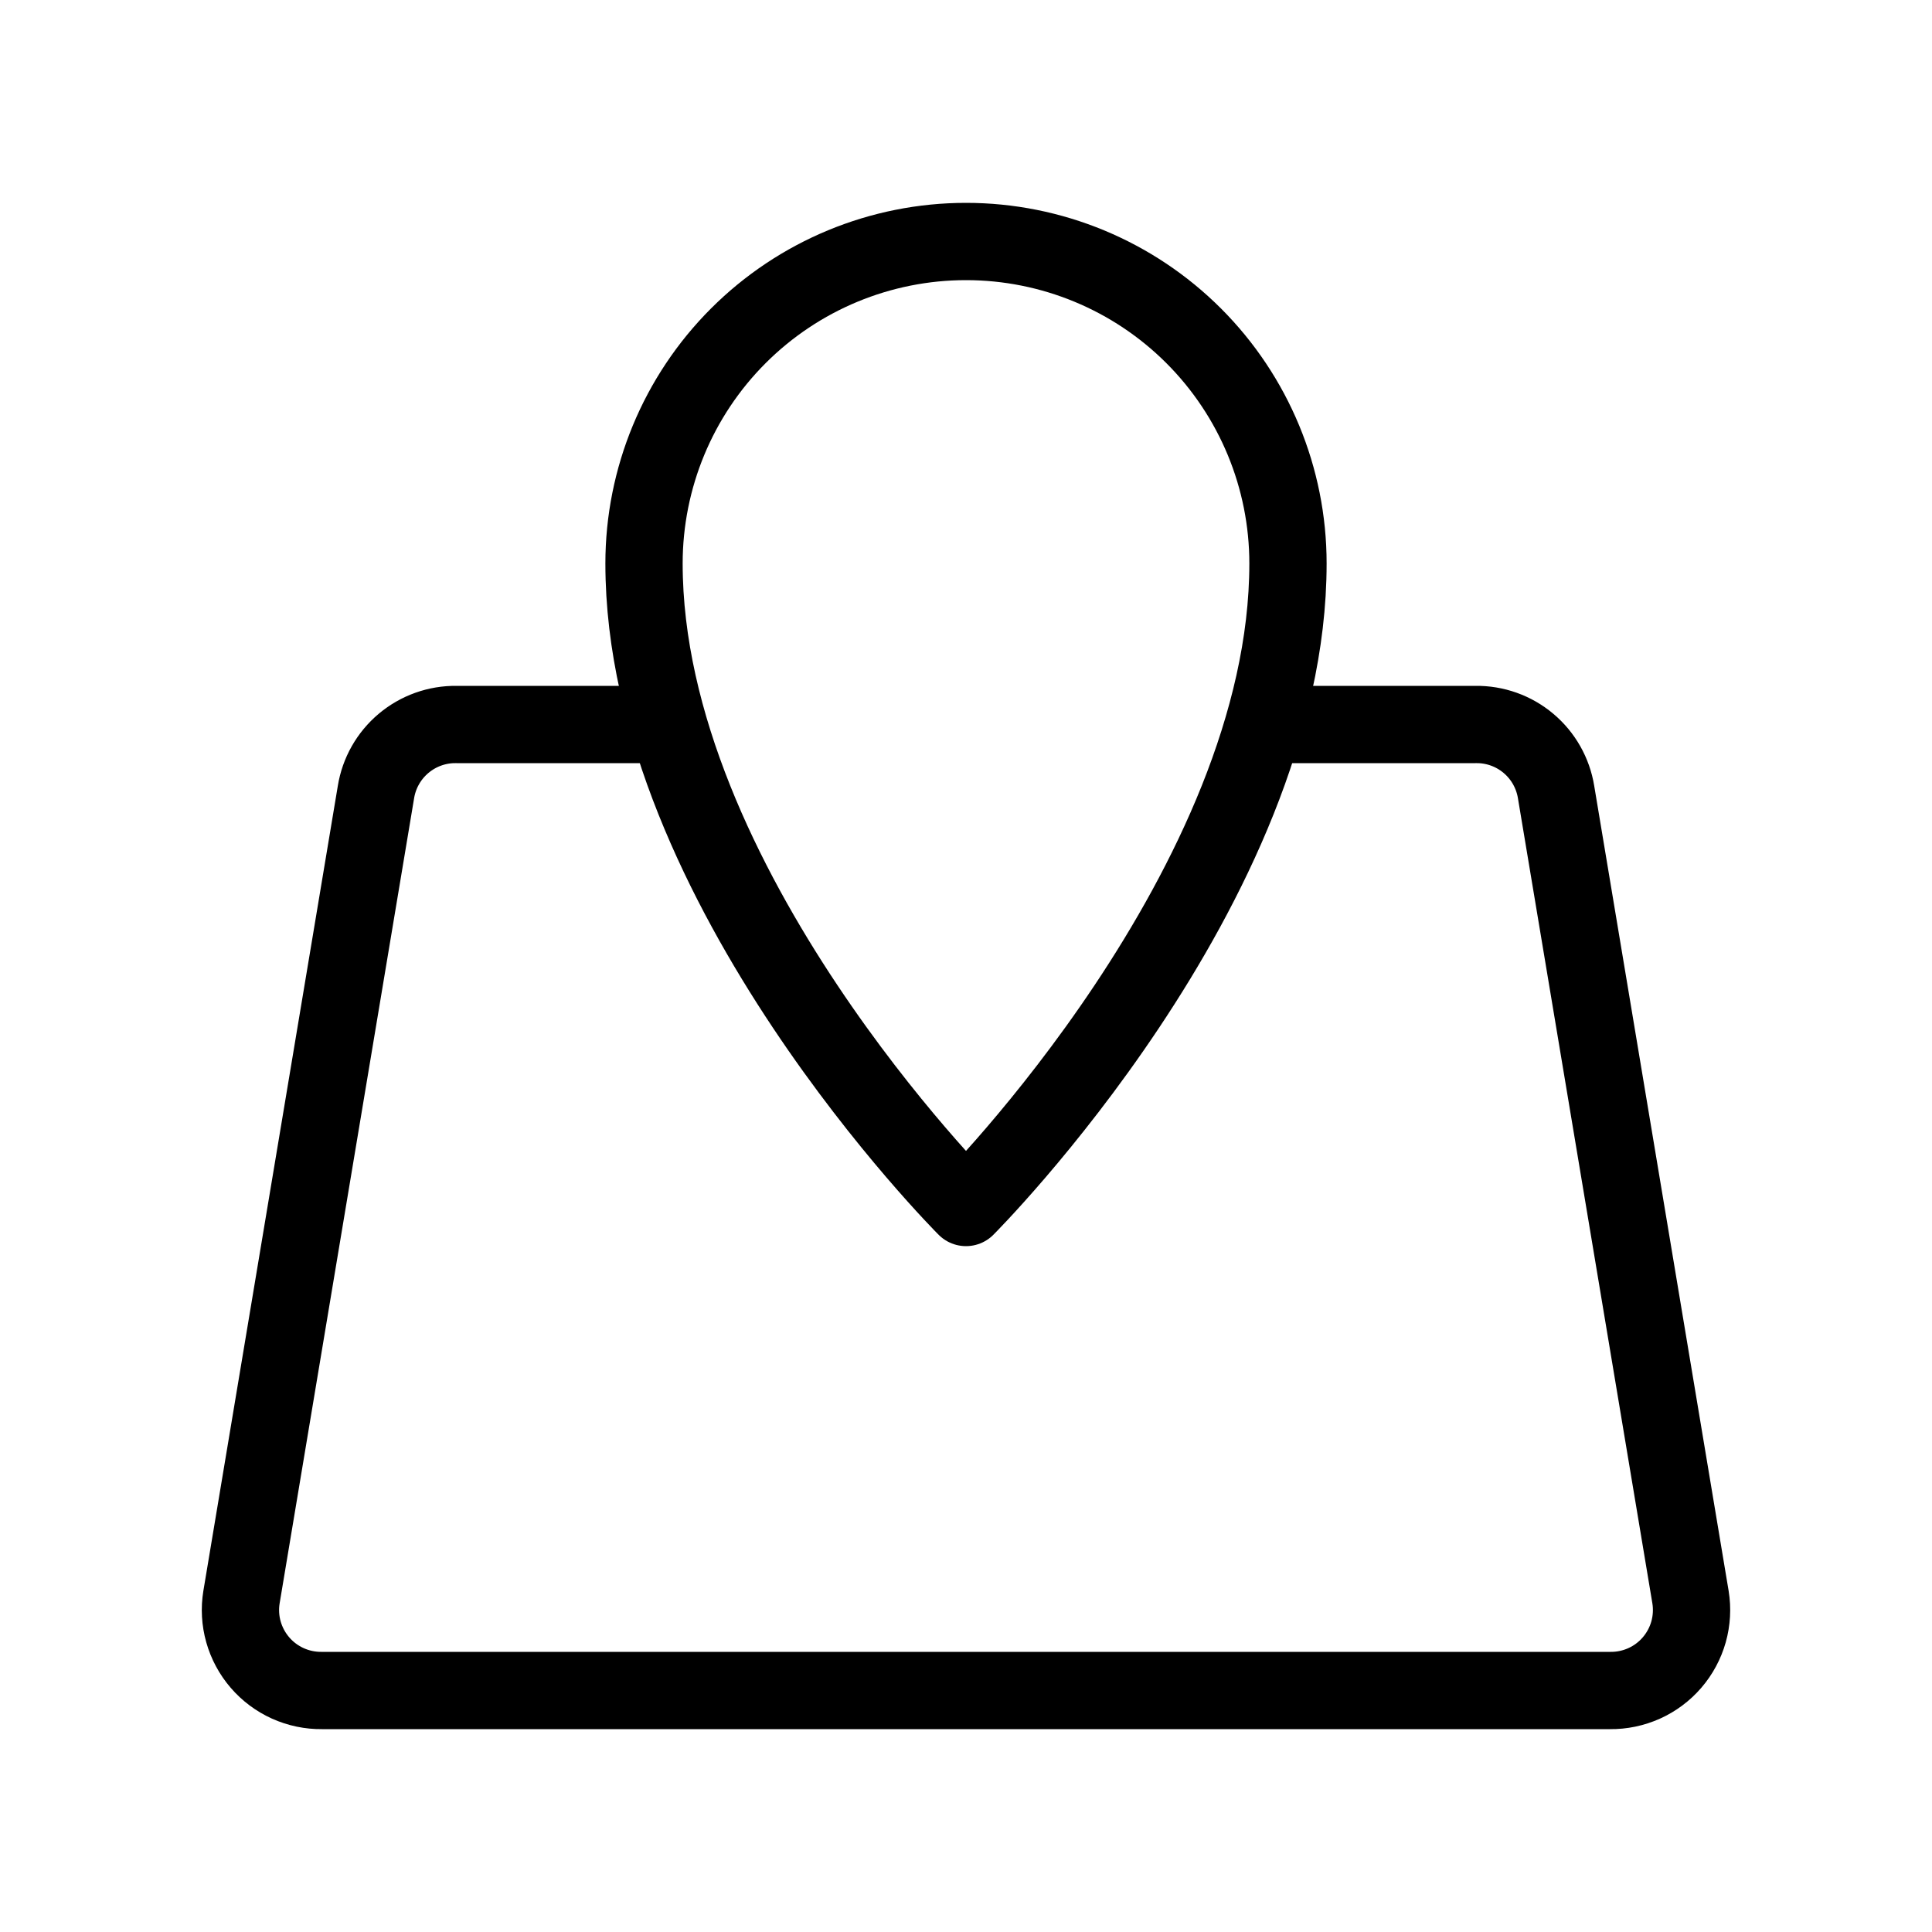 <svg width="61" height="61" viewBox="0 0 61 61" fill="none" xmlns="http://www.w3.org/2000/svg">
<path d="M40.666 22.875H46.589C47.199 22.866 47.791 23.077 48.257 23.469C48.724 23.861 49.034 24.408 49.131 25.01L53.375 50.426C53.435 50.792 53.413 51.167 53.313 51.524C53.212 51.881 53.034 52.212 52.792 52.493C52.55 52.774 52.249 52.999 51.911 53.151C51.572 53.303 51.205 53.38 50.834 53.375H10.166C9.795 53.38 9.428 53.303 9.089 53.151C8.751 52.999 8.45 52.774 8.208 52.493C7.966 52.212 7.788 51.881 7.687 51.524C7.586 51.167 7.565 50.792 7.625 50.426L11.87 25.01C11.967 24.408 12.277 23.862 12.743 23.47C13.21 23.078 13.801 22.866 14.411 22.875H20.334" stroke="black" stroke-width="2.44" stroke-linecap="round" stroke-linejoin="round"/>
<path d="M40.666 17.791C40.666 15.095 39.595 12.509 37.689 10.603C35.782 8.696 33.196 7.625 30.5 7.625C27.804 7.625 25.218 8.696 23.311 10.603C21.405 12.509 20.334 15.095 20.334 17.791C20.334 27.959 30.5 38.125 30.5 38.125C30.5 38.125 40.666 27.959 40.666 17.791Z" stroke="black" stroke-width="2.44" stroke-linecap="round" stroke-linejoin="round"/>
</svg>
